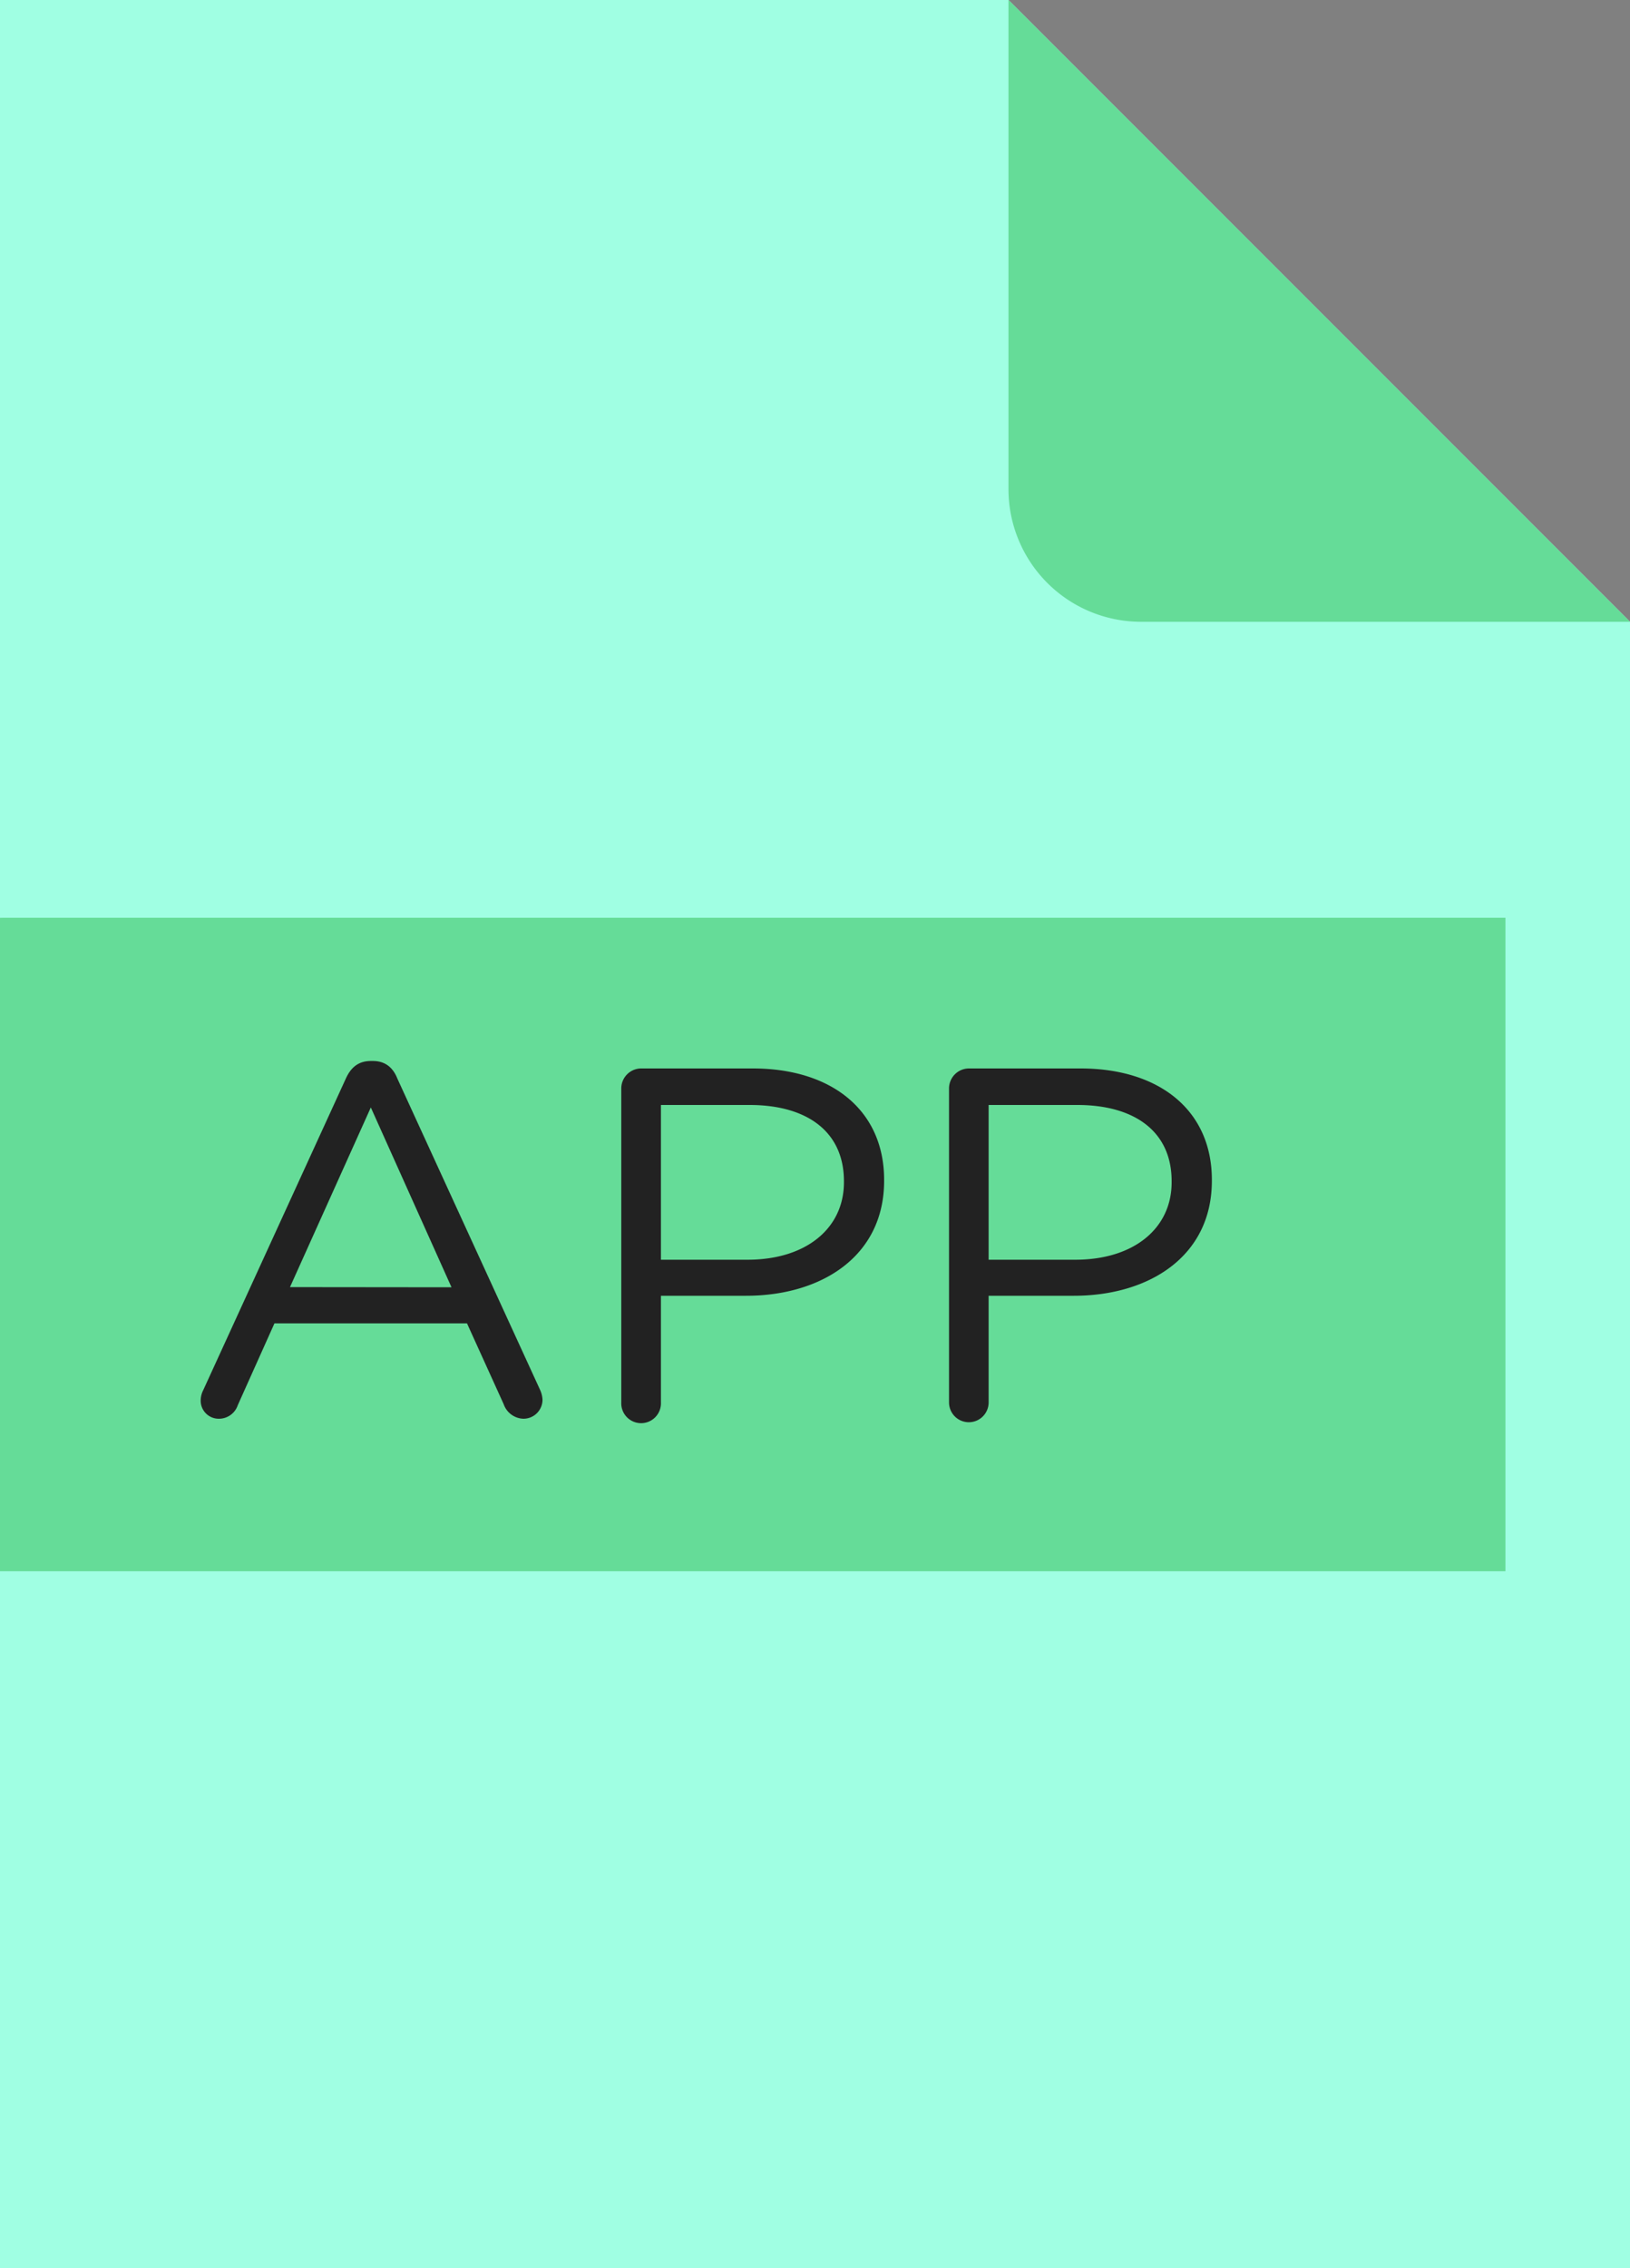 <svg id="Layer_1" data-name="Layer 1" xmlns="http://www.w3.org/2000/svg" viewBox="0 0 400 556.36"><rect x="0" y="0" width="400" height="556.36" fill="#808080" stroke="none"/><defs><style>.cls-1{fill:#a0ffe3;}.cls-2{fill:#65dc98;}.cls-3{fill:#222;}</style></defs><polygon class="cls-1" points="247.49 0 0 0 0 556.36 400 556.36 400 152.51 247.49 0"/><path class="cls-2" d="M0,225.14V385.41l.75,0H369.43V225.12H.75Z"/><path class="cls-2" d="M247.48,0,400,152.52H280A32.54,32.54,0,0,1,247.48,120Z"/><path class="cls-3" d="M49.87,341l35-76.44c1.23-2.71,3.07-4.31,6.15-4.31h.49c3,0,4.93,1.6,6,4.31l35,76.31a6.6,6.6,0,0,1,.62,2.46A4.67,4.67,0,0,1,128.4,348a5.3,5.3,0,0,1-4.8-3.57l-9-19.82H67.35l-9,20.07A4.87,4.87,0,0,1,53.68,348a4.41,4.41,0,0,1-4.43-4.43A5.61,5.61,0,0,1,49.87,341Zm60.93-25.24L91,271.65,71.16,315.72Z"/><path class="cls-3" d="M152.46,267a4.91,4.91,0,0,1,4.8-4.92h27.45c19.45,0,32.25,10.34,32.25,27.32v.25c0,18.59-15.51,28.19-33.85,28.19H162.19V344a4.87,4.87,0,1,1-9.73,0Zm31,42c14.28,0,23.64-7.64,23.64-19v-.25c0-12.31-9.24-18.71-23.14-18.71H162.19V309Z"/><path class="cls-3" d="M232.89,267a4.91,4.91,0,0,1,4.8-4.92h27.45c19.45,0,32.25,10.34,32.25,27.32v.25c0,18.59-15.51,28.19-33.85,28.19H242.61V344a4.86,4.86,0,1,1-9.72,0Zm31,42c14.28,0,23.63-7.64,23.63-19v-.25c0-12.31-9.23-18.71-23.14-18.71H242.61V309Z"/></svg>